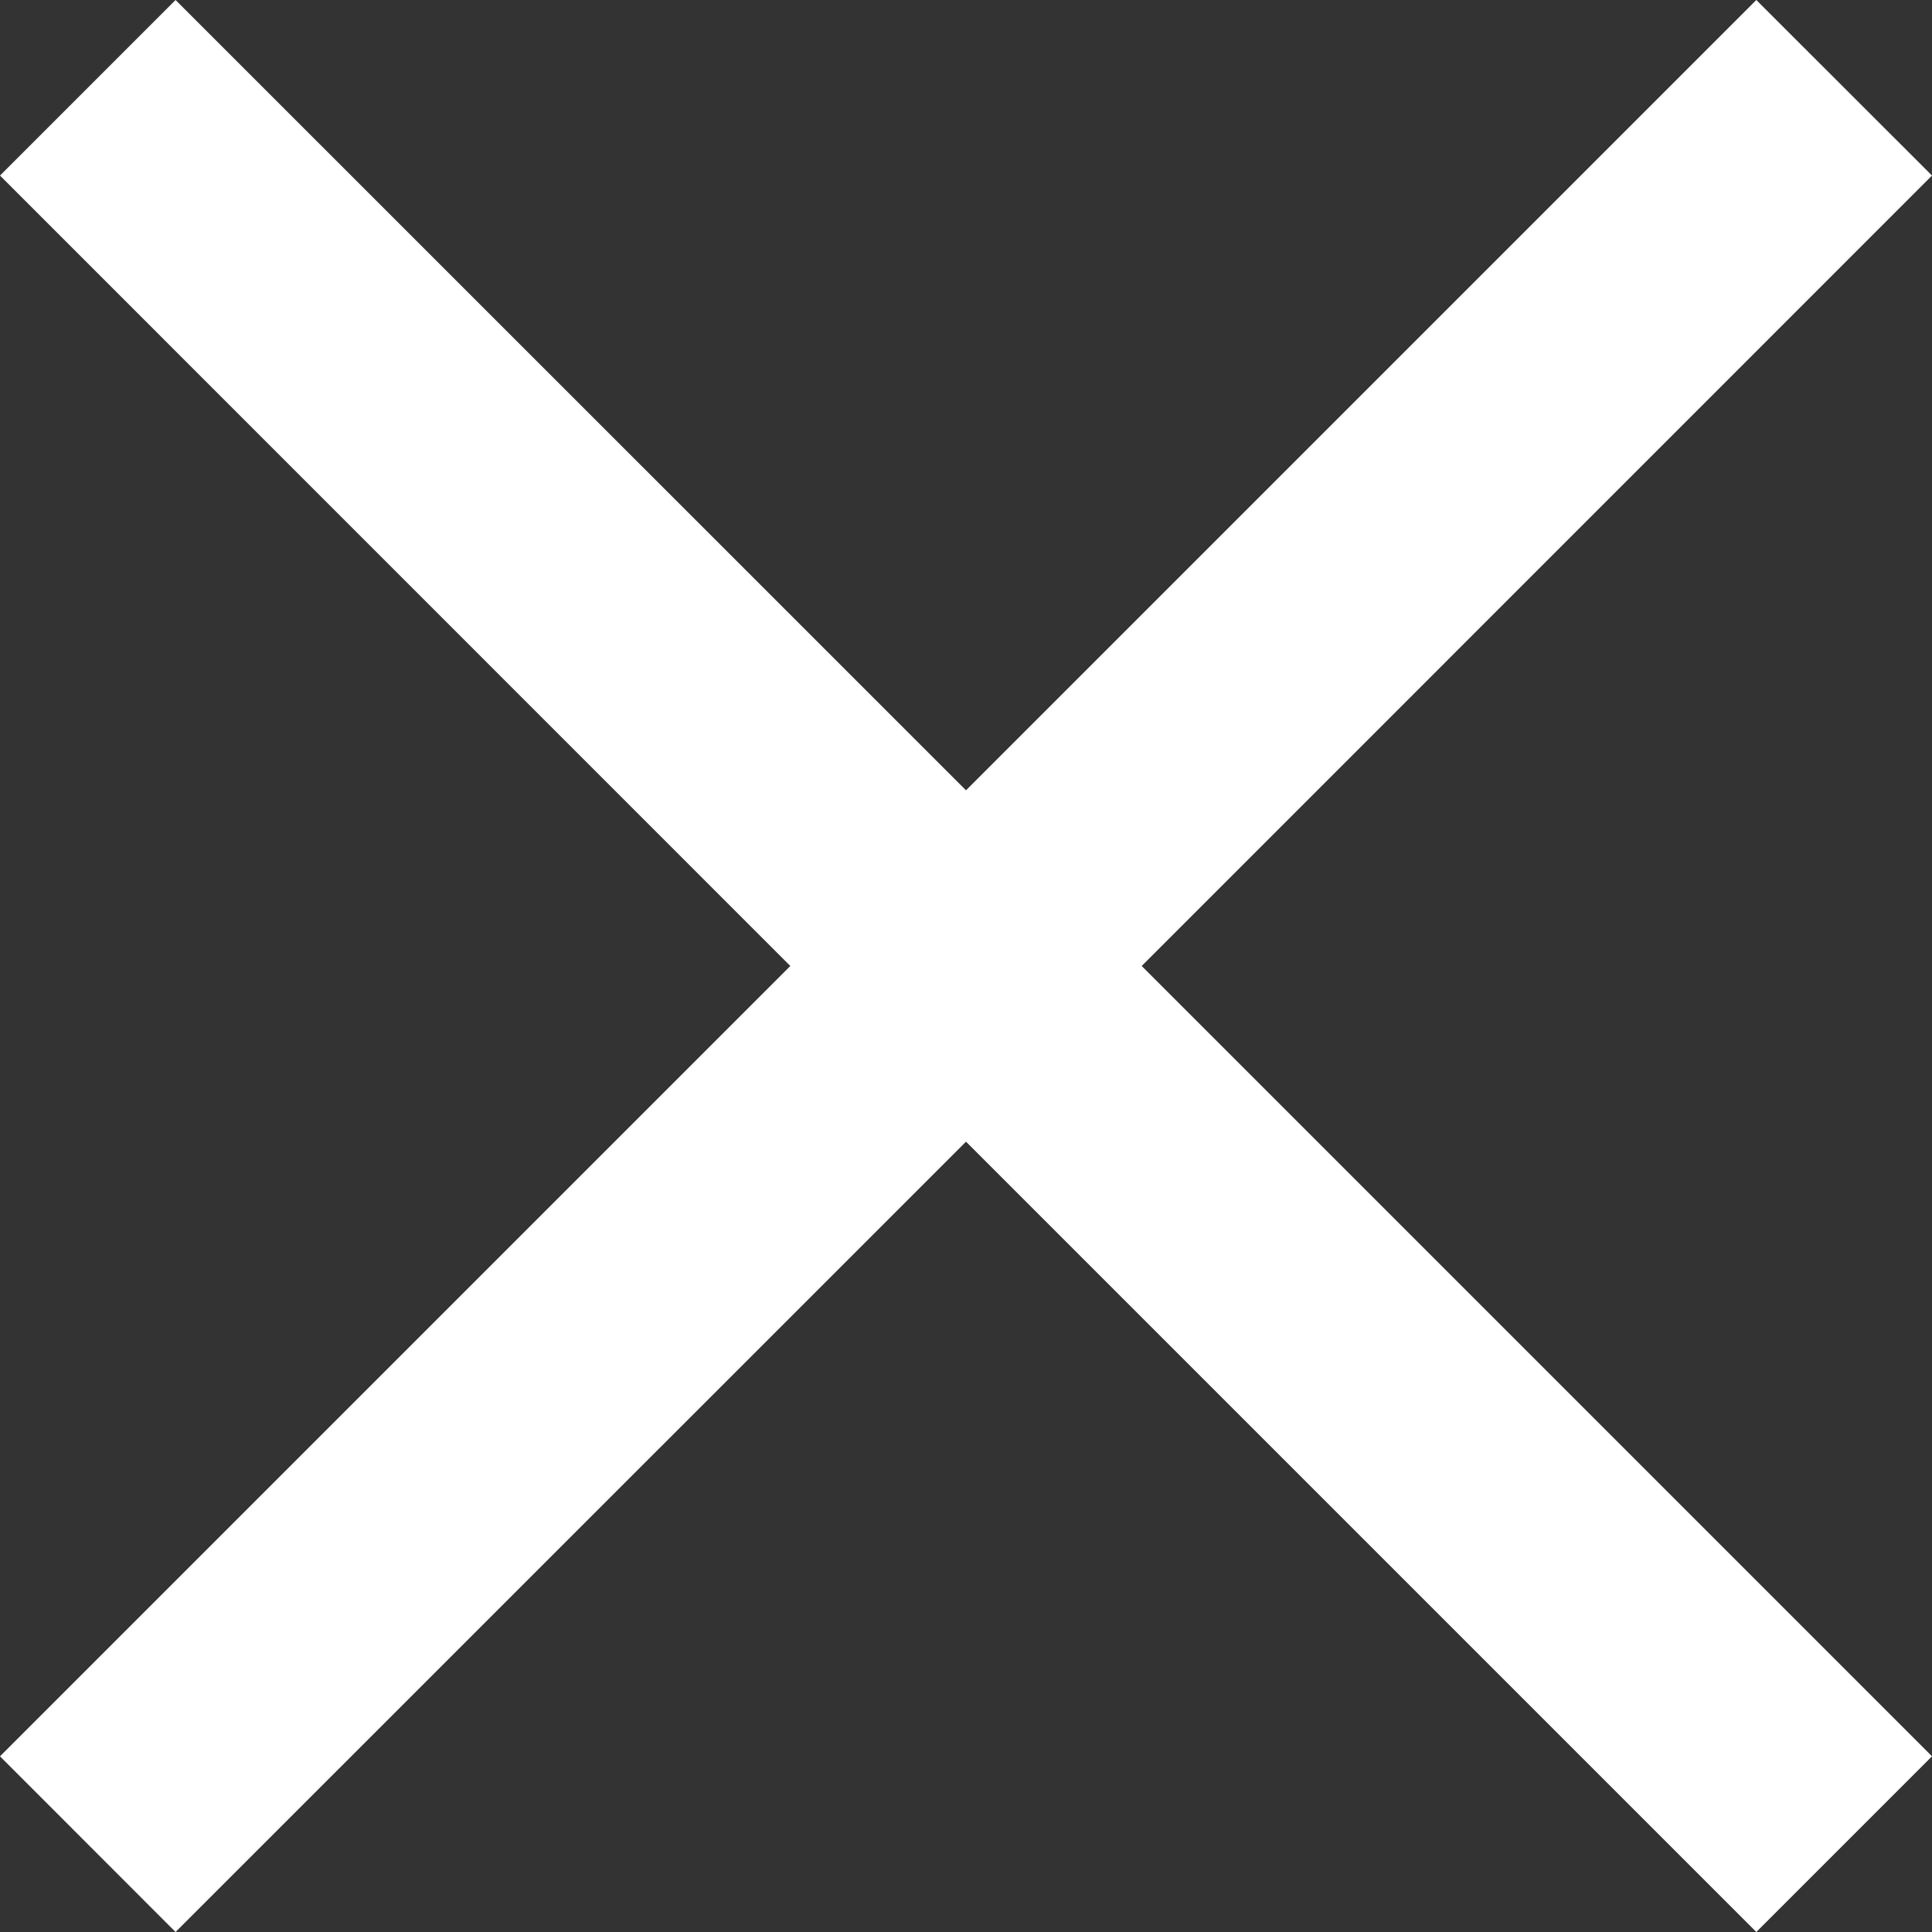 <svg data-name="구성 요소 71" xmlns="http://www.w3.org/2000/svg" width="15" height="15" viewBox="0 0 15 15">
    <rect x="0" y="0" width="15" height="15" fill="#333333" stroke="none"/>
    <path data-name="Union 3" d="M7.5 8.864 1.363 15 0 13.636 6.136 7.5 0 1.363 1.363 0 7.5 6.136 13.636 0 15 1.363 8.864 7.5 15 13.636 13.636 15z" style="fill:#fff"/>
</svg>
